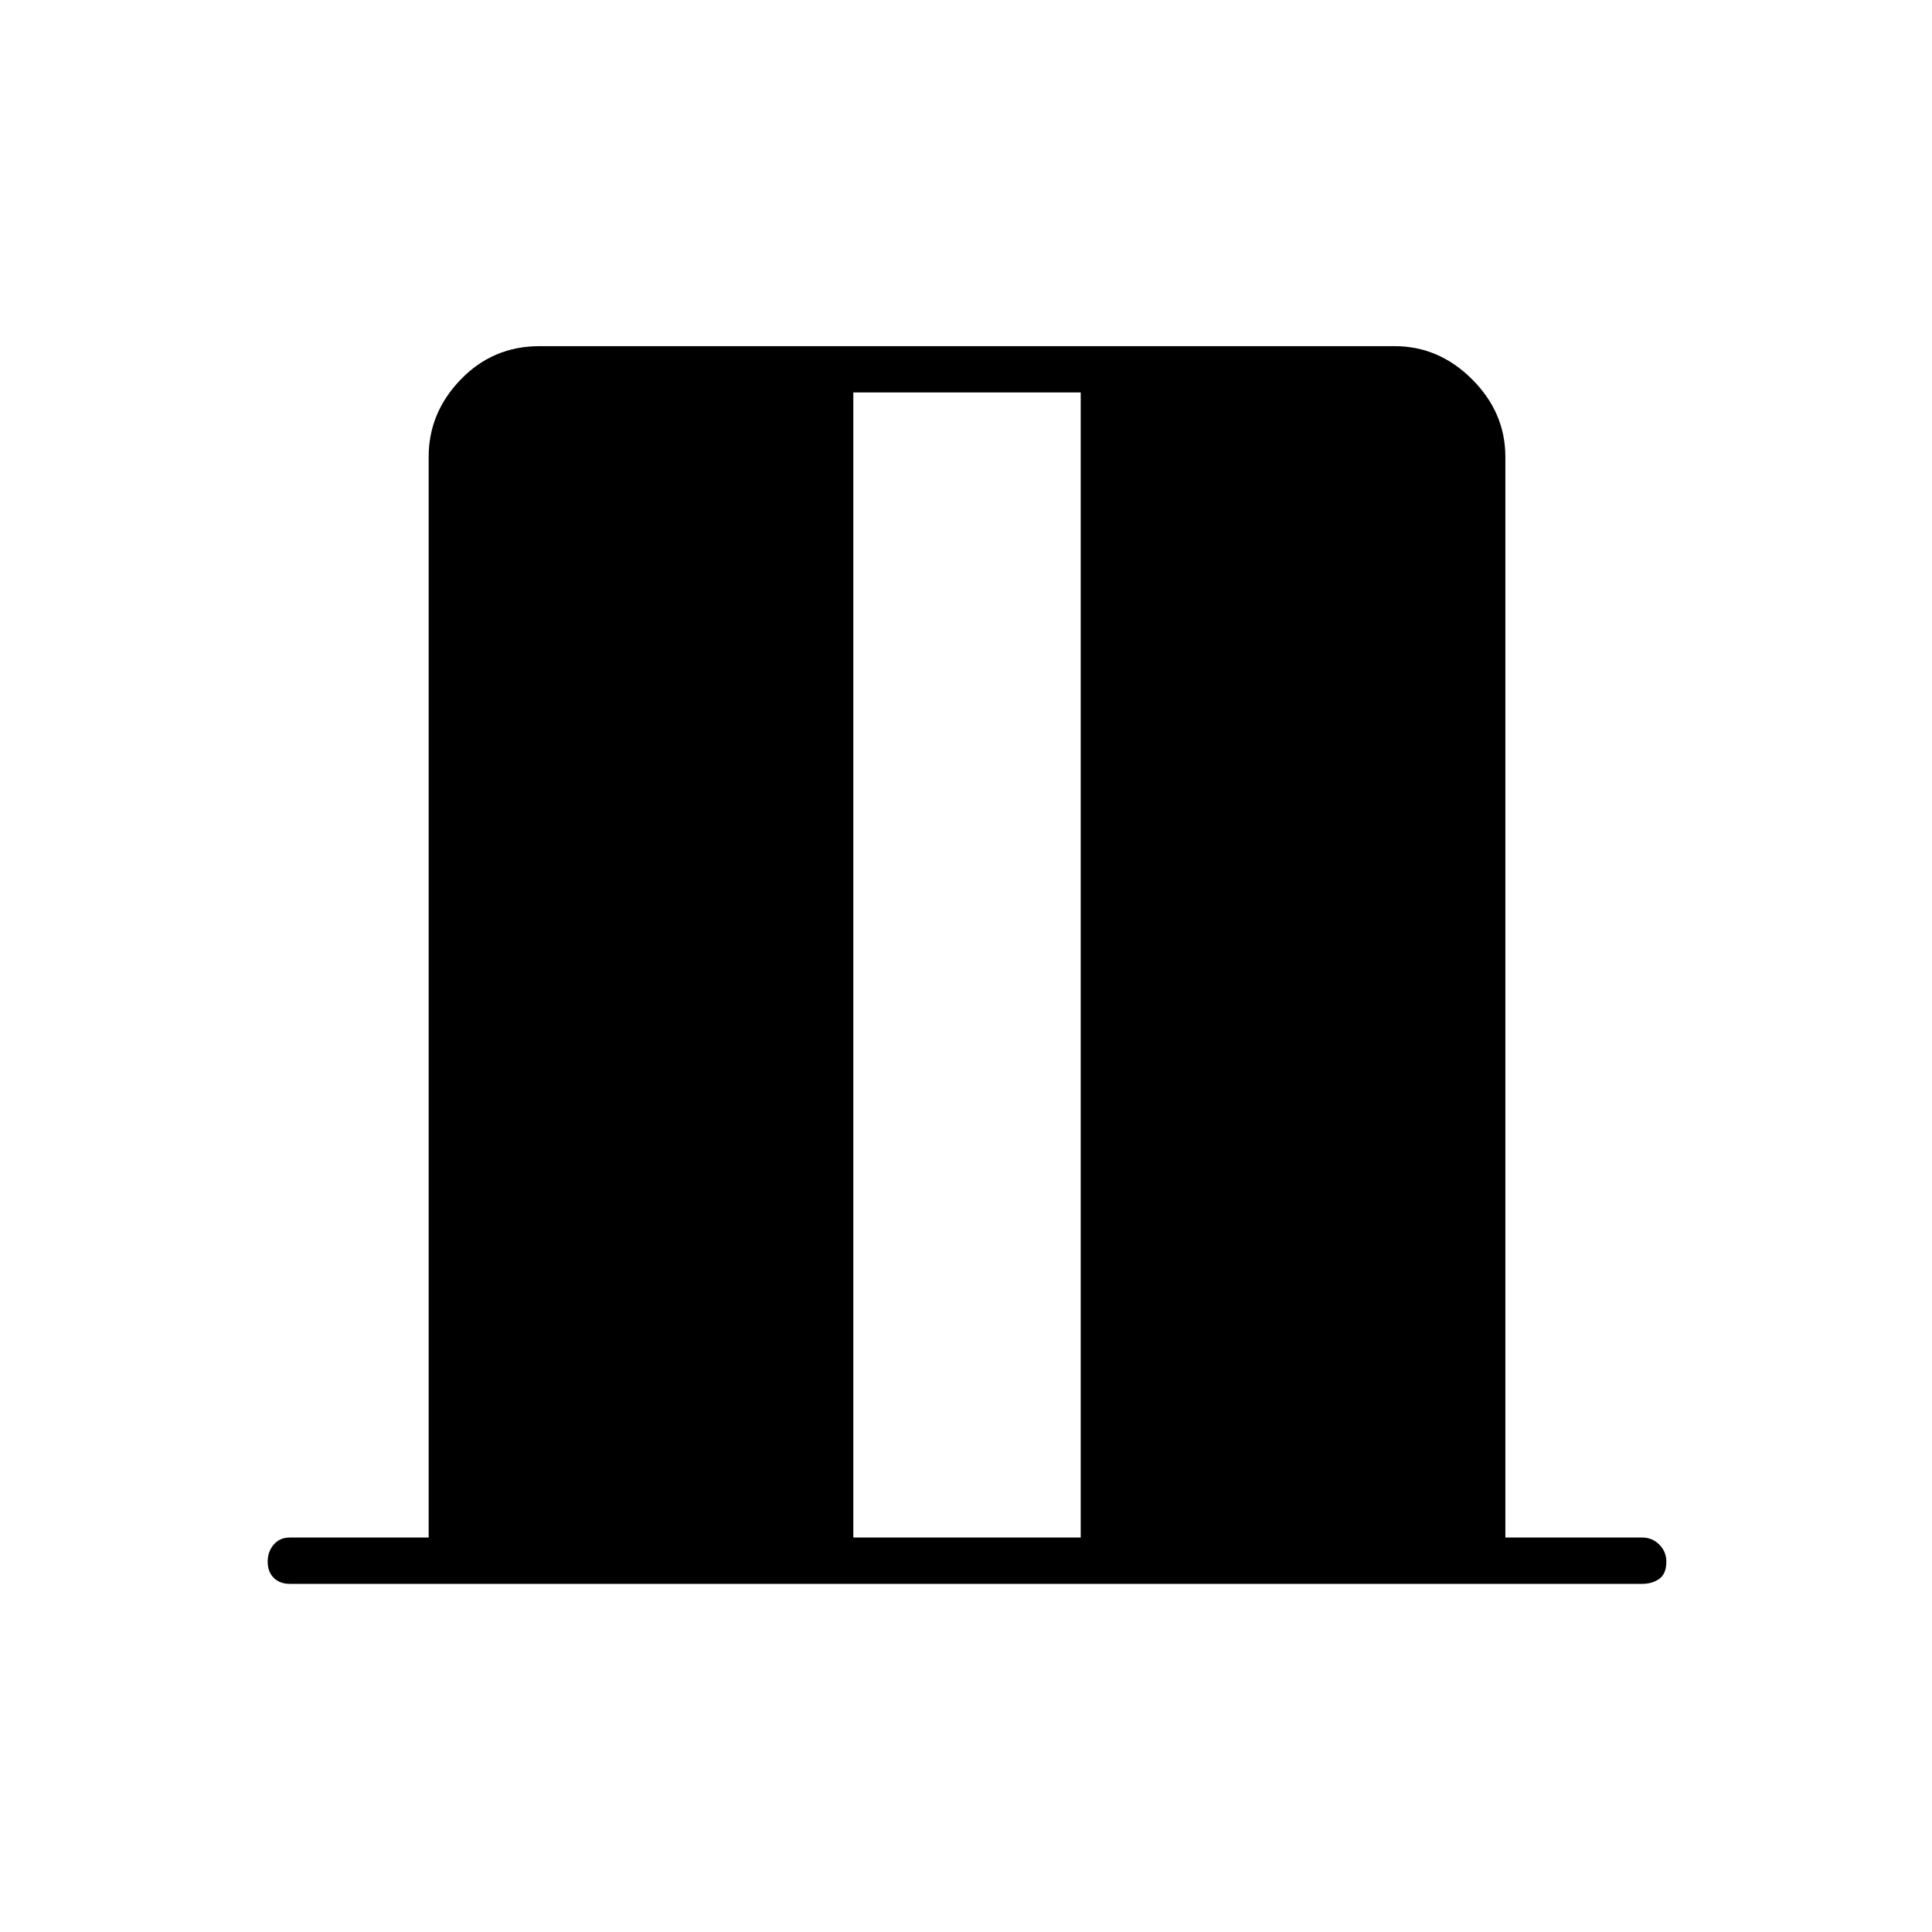 <svg xmlns="http://www.w3.org/2000/svg" height="40" width="40"><path d="M17.667 31.833h4.708V8.125h-4.708ZM6 32.792q-.208 0-.333-.125-.125-.125-.125-.334 0-.208.125-.354T6 31.833h2.875V9.458q0-.916.667-1.604.666-.687 1.625-.687h17.708q.917 0 1.604.687.688.688.688 1.604v22.375H34q.208 0 .354.146t.146.354q0 .25-.146.355-.146.104-.354.104Z"/></svg>